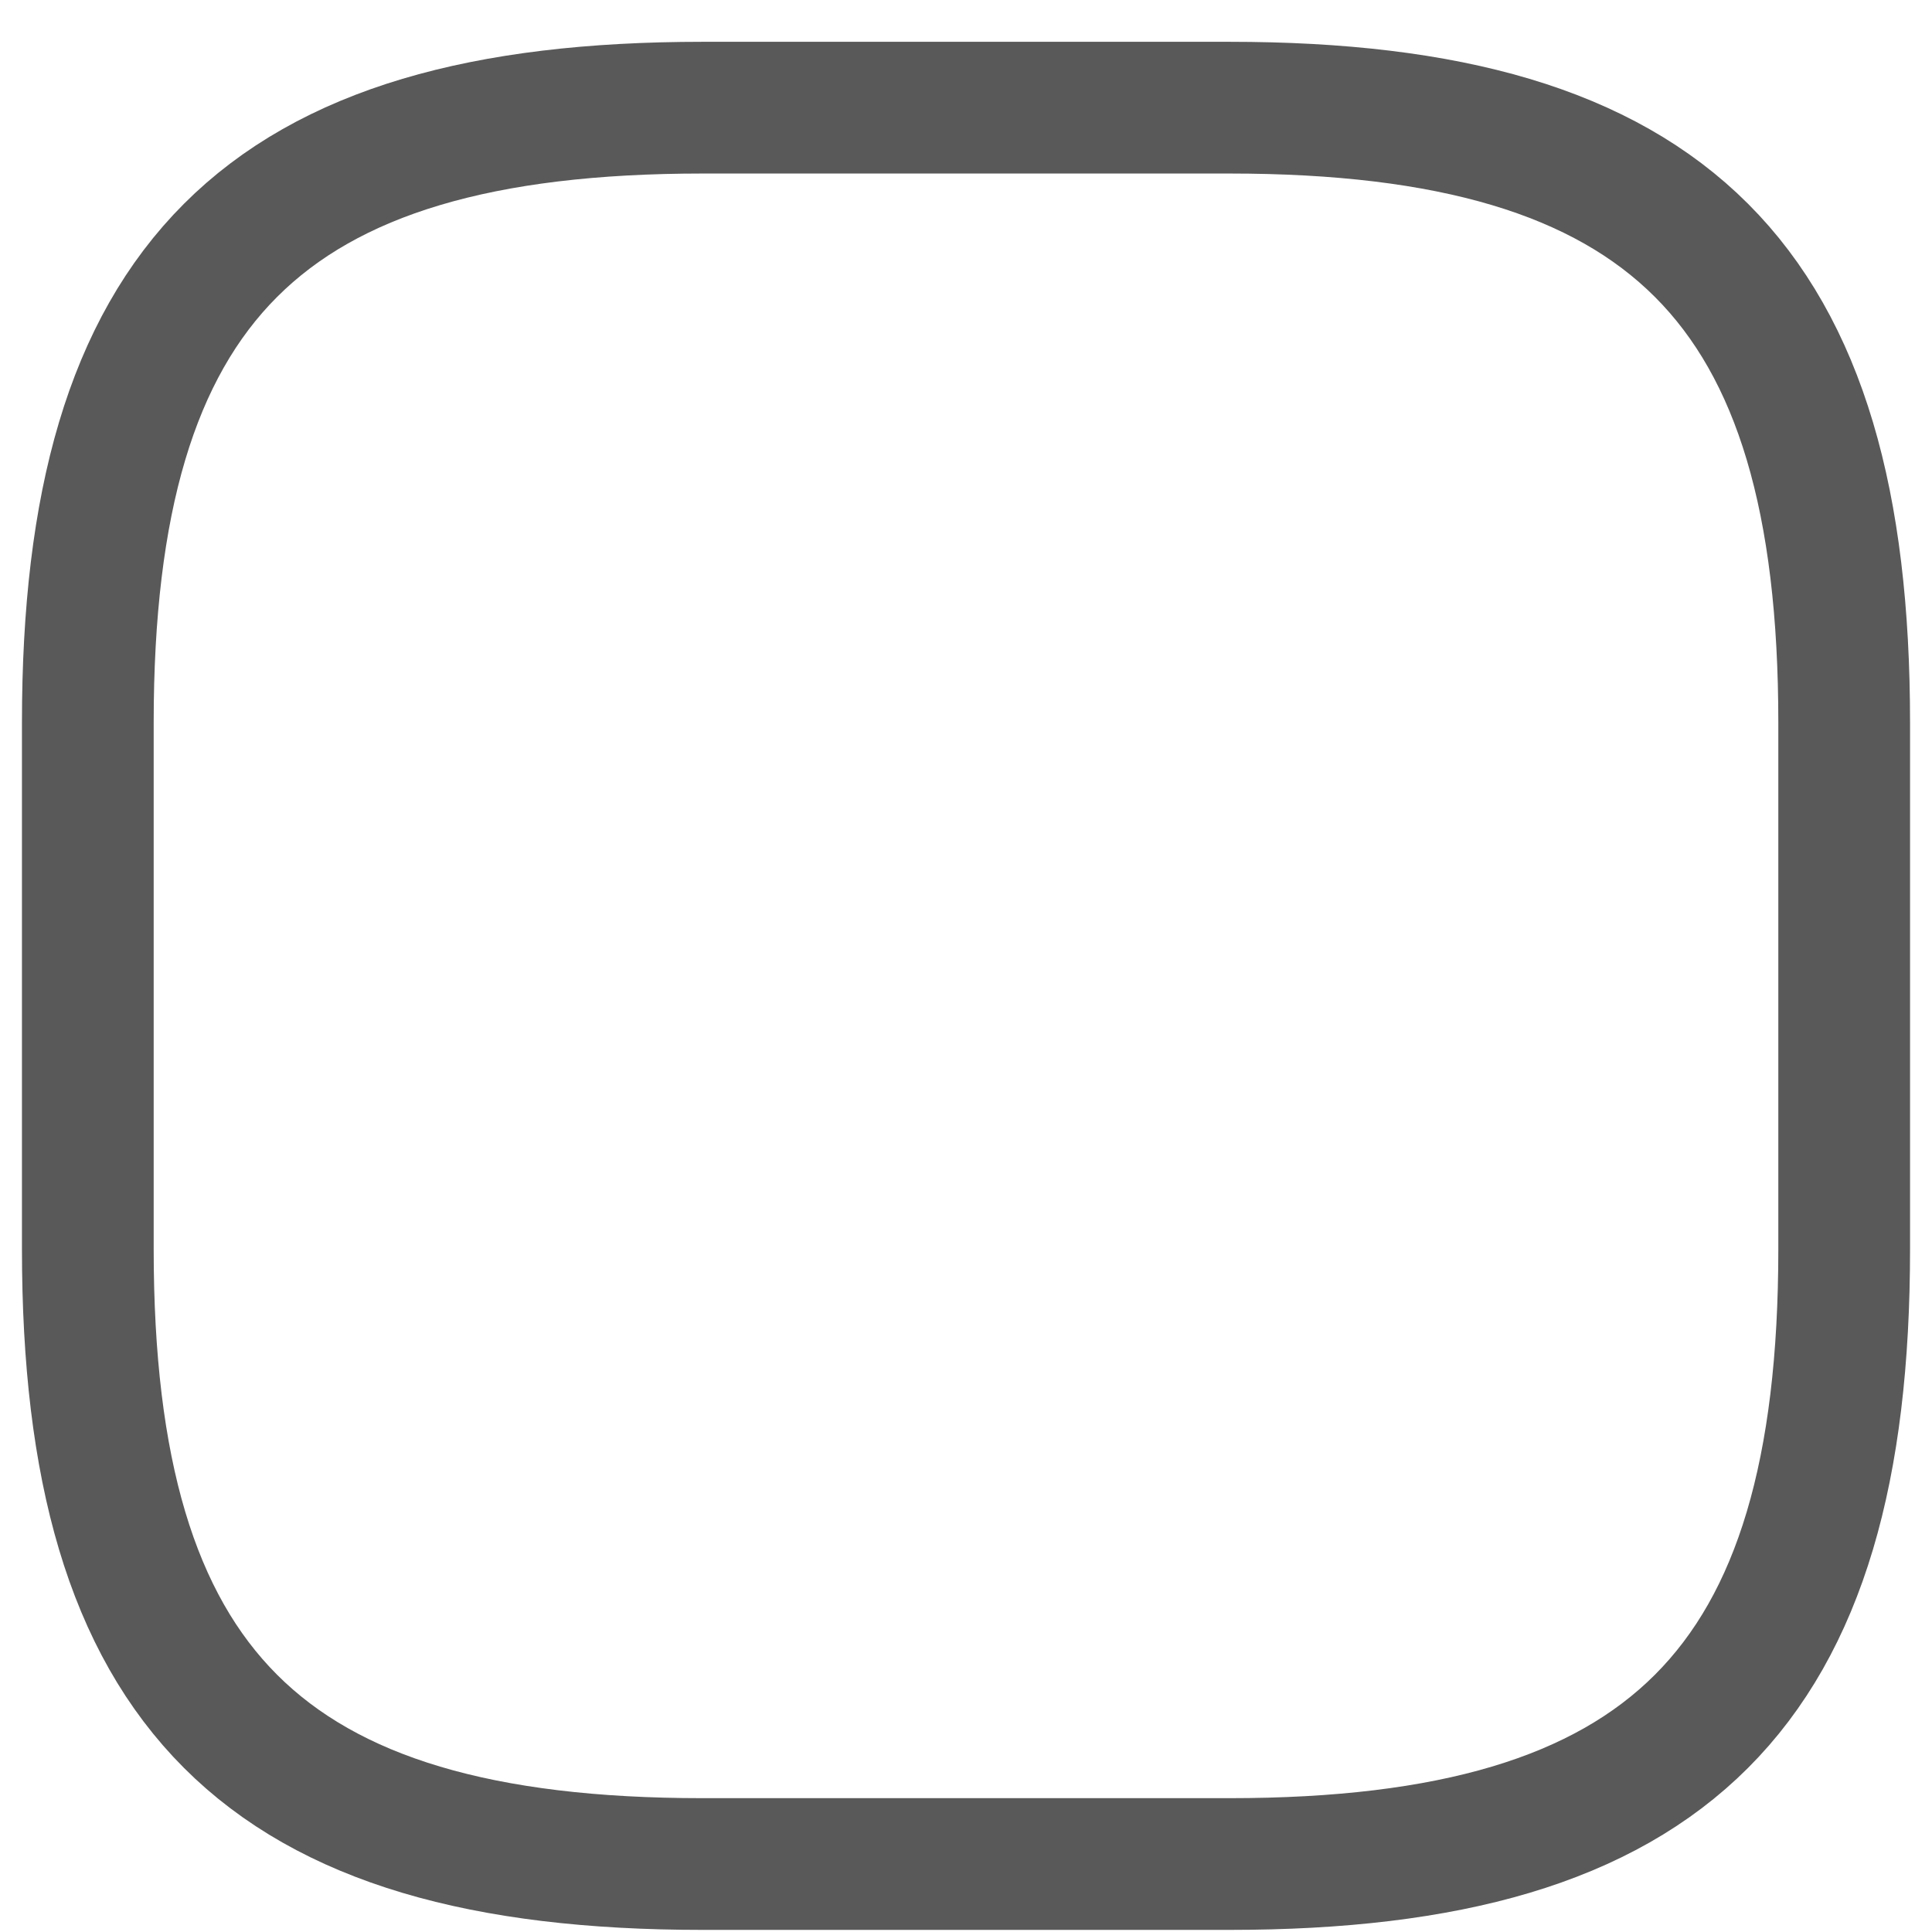 <svg width="22" height="22" viewBox="0 0 22 22" fill="none" xmlns="http://www.w3.org/2000/svg">
<path d="M14 21.226H8C3 21.226 1 19.226 1 14.226V8.226C1 3.226 3 1.226 8 1.226H14C19 1.226 21 3.226 21 8.226V14.226C21 19.226 19 21.226 14 21.226Z" stroke="#595959" stroke-width="1.5" stroke-linecap="round" stroke-linejoin="round"/>
</svg>
